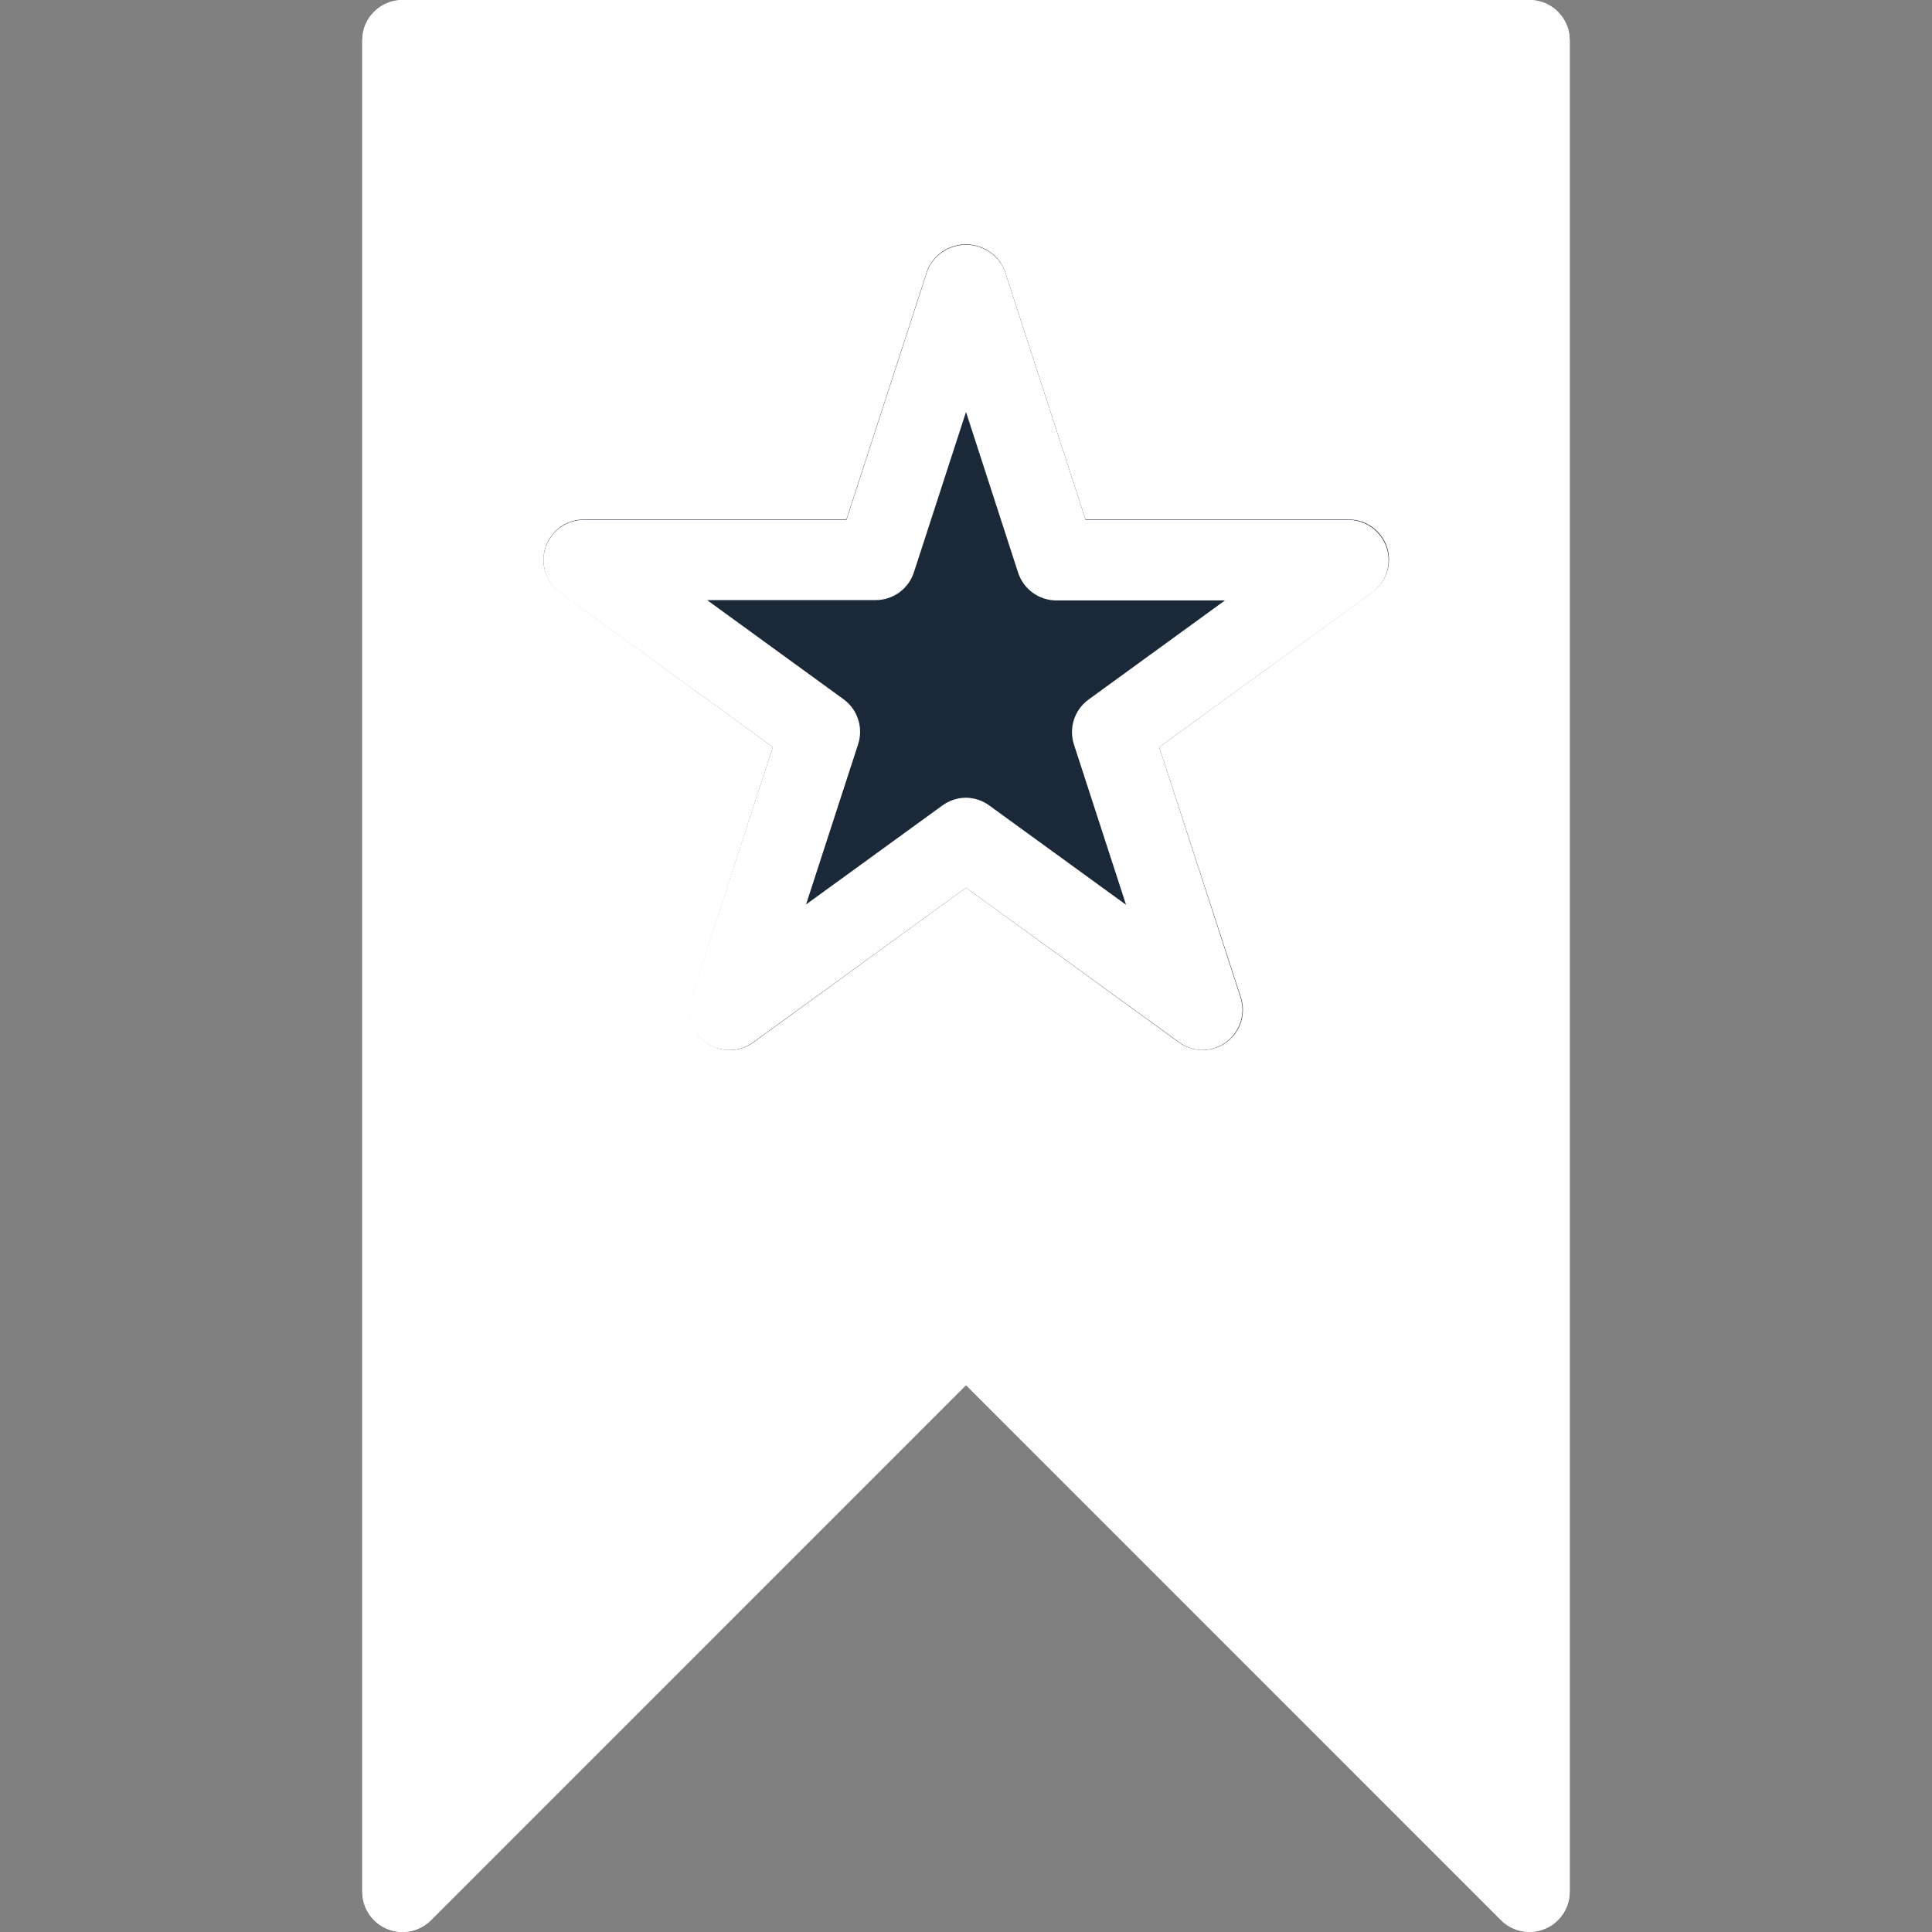 <?xml version="1.0"?>
<svg xmlns="http://www.w3.org/2000/svg" xmlns:xlink="http://www.w3.org/1999/xlink" version="1.1" id="Capa_1" x="0px" y="0px" viewBox="0 0 512.019 512.019" style="enable-background:new 0 0 512.019 512.019;" xml:space="preserve" width="512px" height="512px" class=""><rect x="0" y="0" width="512.019" height="512.019" fill="#808080" stroke="none"/><g><path style="fill:#FFFFFF" d="M405.343,0H106.676C100.785,0,96.01,4.776,96.01,10.667v490.667  c-0.011,5.891,4.757,10.675,10.648,10.686c2.84,0.005,5.565-1.123,7.571-3.134L256.01,367.083l141.781,141.781  c4.16,4.171,10.914,4.179,15.085,0.019c2.006-2.001,3.133-4.717,3.134-7.55V10.667C416.01,4.776,411.234,0,405.343,0z" data-original="#2196F3" class="" data-old_color="#2196F3"/><path style="fill:#1A2838" d="M367.604,145.067c-1.425-4.403-5.527-7.384-10.155-7.381h-69.76L266.143,71.36  c-2.48-5.602-9.032-8.134-14.634-5.654c-2.522,1.116-4.538,3.132-5.654,5.654l-21.547,66.325H154.57  c-5.891,0.07-10.609,4.902-10.539,10.793c0.039,3.313,1.616,6.419,4.267,8.407l56.512,41.109l-21.547,66.325  c-1.827,5.601,1.233,11.622,6.833,13.448c3.257,1.062,6.826,0.496,9.593-1.523l56.32-40.981l56.427,40.981  c4.759,3.472,11.432,2.427,14.904-2.332c2.019-2.768,2.585-6.336,1.523-9.593l-21.653-66.325l56.427-41.003  C367.409,154.301,369.013,149.482,367.604,145.067z" data-original="#FAFAFA" class="active-path" data-old_color="#FAFAFA"/><path d="M405.343,512c-2.831,0.005-5.548-1.115-7.552-3.115L256.01,367.083L114.228,508.885c-4.16,4.171-10.914,4.179-15.085,0.019  c-2.011-2.006-3.139-4.731-3.134-7.571V10.667C96.01,4.776,100.785,0,106.676,0h298.667c5.891,0,10.667,4.776,10.667,10.667v490.667  C416.01,507.224,411.234,512,405.343,512z M256.01,341.333c2.831-0.005,5.548,1.115,7.552,3.115l131.115,131.136V21.333H117.343  v454.251l131.115-131.115C250.458,342.462,253.176,341.334,256.01,341.333z" data-original="#000000" class="" style="fill:#FFFFFF" data-old_color="#000000"/><path d="M318.708,278.293c-2.264-0.027-4.461-0.775-6.272-2.133l-56.427-40.896l-56.427,40.981  c-4.759,3.472-11.432,2.427-14.904-2.332c-2.019-2.768-2.585-6.336-1.523-9.593l21.653-66.325l-56.512-41.003  c-4.713-3.534-5.669-10.22-2.135-14.933c1.988-2.651,5.094-4.227,8.407-4.267h69.76l21.547-66.325  c2.48-5.602,9.032-8.134,14.634-5.654c2.522,1.116,4.538,3.132,5.654,5.654l21.547,66.325h69.76  c5.891,0.07,10.609,4.902,10.539,10.793c-0.039,3.313-1.616,6.419-4.267,8.407l-56.533,41.003l21.547,66.325  c1.814,5.605-1.258,11.619-6.863,13.433c-1.063,0.344-2.174,0.519-3.292,0.519L318.708,278.293z M256.01,211.413  c2.264,0.027,4.461,0.775,6.272,2.133l36.139,26.24l-13.803-42.475c-1.426-4.396,0.141-9.211,3.883-11.925l36.139-26.261h-44.672  c-4.628,0.003-8.729-2.979-10.155-7.381l-13.803-42.56l-13.803,42.475c-1.425,4.403-5.527,7.384-10.155,7.381h-44.651l36.139,26.261  c3.741,2.714,5.309,7.529,3.883,11.925l-13.803,42.475l36.139-26.24C251.575,212.137,253.762,211.421,256.01,211.413z" data-original="#000000" class="" style="fill:#FFFFFF" data-old_color="#000000"/></g> </svg>

